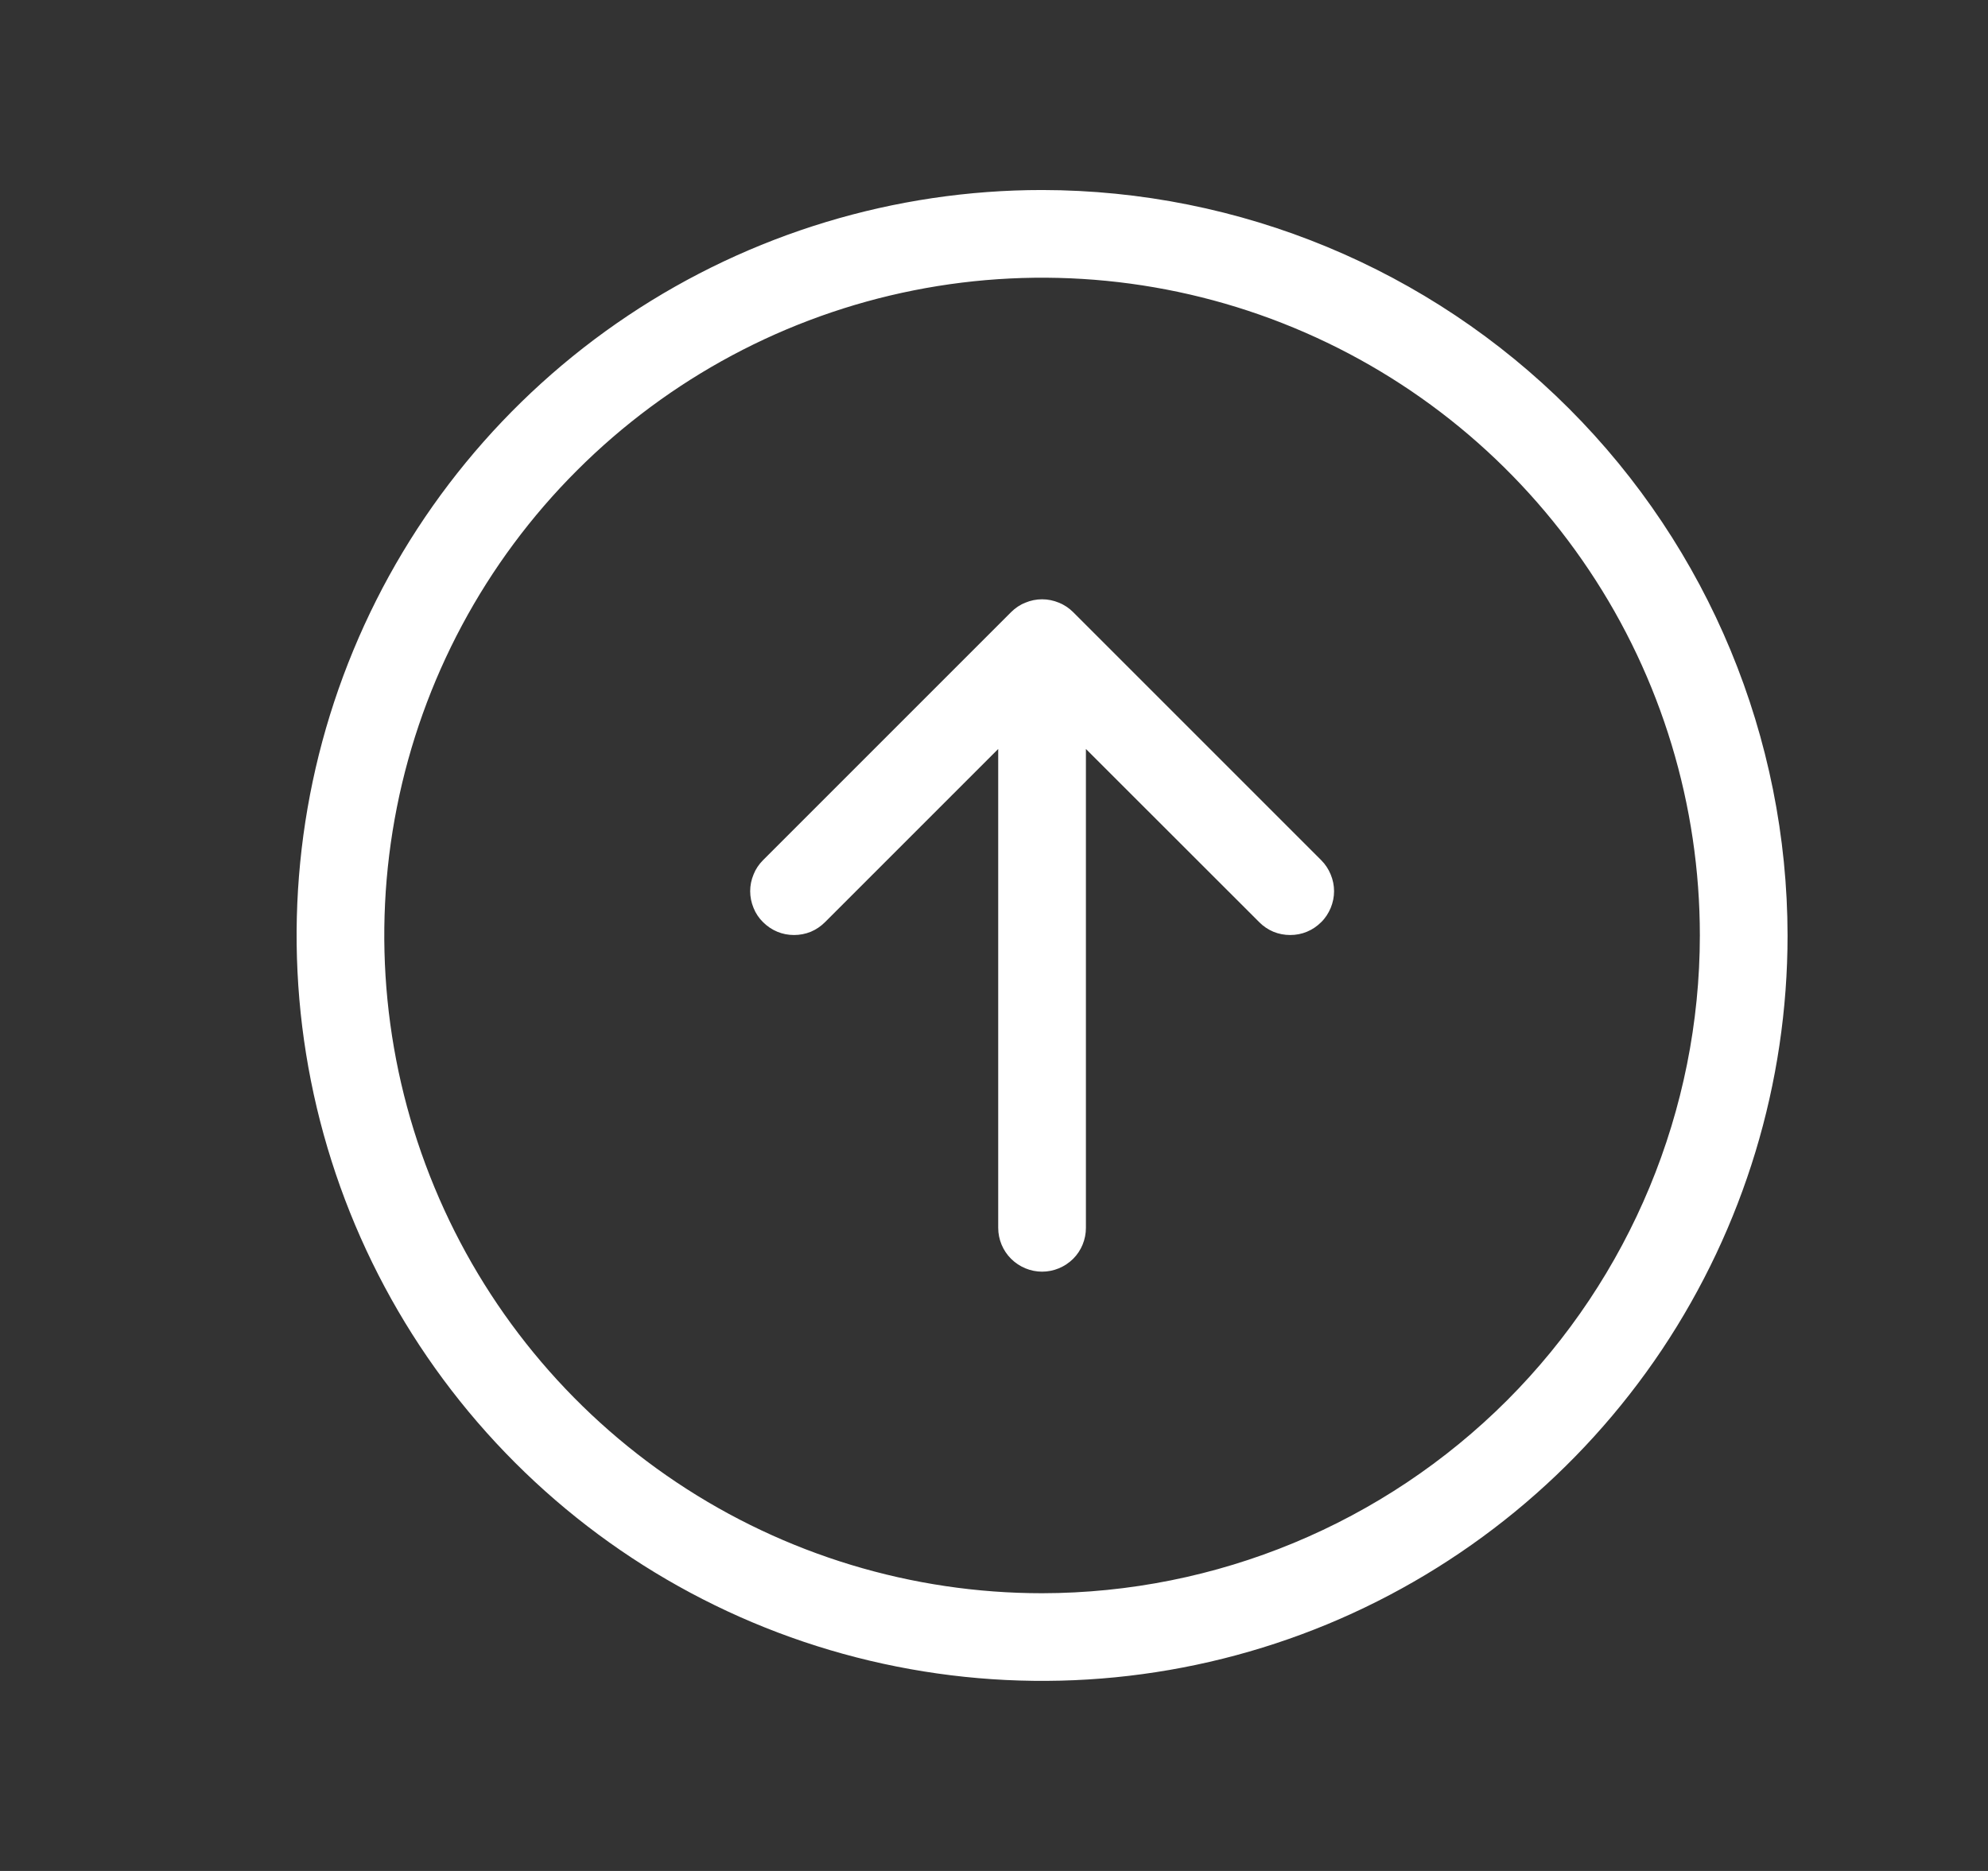 <svg width="17" height="16" viewBox="0 0 17 16" fill="none" xmlns="http://www.w3.org/2000/svg">
<rect x="0" y="0" width="17" height="16" fill="#333333" stroke="none"/>
<g id="line/arrow-circle-up-light">
<path id="Vector" d="M8.911 1.625C7.651 1.625 6.418 1.999 5.37 2.699C4.321 3.4 3.504 4.396 3.022 5.56C2.539 6.725 2.413 8.007 2.659 9.244C2.905 10.48 3.512 11.616 4.404 12.508C5.295 13.399 6.431 14.007 7.668 14.252C8.904 14.498 10.186 14.372 11.351 13.89C12.516 13.407 13.511 12.59 14.212 11.542C14.912 10.493 15.286 9.261 15.286 8C15.284 6.31 14.612 4.689 13.417 3.494C12.222 2.299 10.602 1.627 8.911 1.625ZM8.911 13.625C7.799 13.625 6.711 13.295 5.786 12.677C4.861 12.059 4.14 11.18 3.715 10.153C3.289 9.125 3.177 7.994 3.394 6.903C3.611 5.811 4.147 4.809 4.934 4.023C5.721 3.236 6.723 2.7 7.814 2.483C8.905 2.266 10.036 2.377 11.064 2.803C12.092 3.229 12.97 3.95 13.588 4.875C14.207 5.8 14.536 6.887 14.536 8C14.535 9.491 13.941 10.921 12.887 11.976C11.832 13.03 10.403 13.623 8.911 13.625ZM11.298 7.356C11.333 7.391 11.36 7.432 11.379 7.478C11.398 7.523 11.408 7.572 11.408 7.621C11.408 7.671 11.398 7.719 11.379 7.765C11.36 7.81 11.333 7.852 11.298 7.886C11.263 7.921 11.222 7.949 11.176 7.968C11.131 7.987 11.082 7.996 11.033 7.996C10.983 7.996 10.935 7.987 10.889 7.968C10.844 7.949 10.802 7.921 10.768 7.886L9.286 6.405V10.5C9.286 10.6 9.247 10.695 9.177 10.765C9.106 10.835 9.011 10.875 8.911 10.875C8.812 10.875 8.717 10.835 8.646 10.765C8.576 10.695 8.536 10.6 8.536 10.5V6.405L7.055 7.886C7.02 7.921 6.979 7.949 6.934 7.968C6.888 7.987 6.839 7.996 6.79 7.996C6.741 7.996 6.692 7.987 6.647 7.968C6.601 7.949 6.56 7.921 6.525 7.886C6.49 7.852 6.462 7.81 6.444 7.765C6.425 7.719 6.415 7.671 6.415 7.621C6.415 7.572 6.425 7.523 6.444 7.478C6.462 7.432 6.49 7.391 6.525 7.356L8.646 5.235C8.681 5.2 8.722 5.172 8.768 5.154C8.813 5.135 8.862 5.125 8.911 5.125C8.961 5.125 9.009 5.135 9.055 5.154C9.1 5.172 9.142 5.2 9.177 5.235L11.298 7.356Z" fill="white"/>
</g>
</svg>
